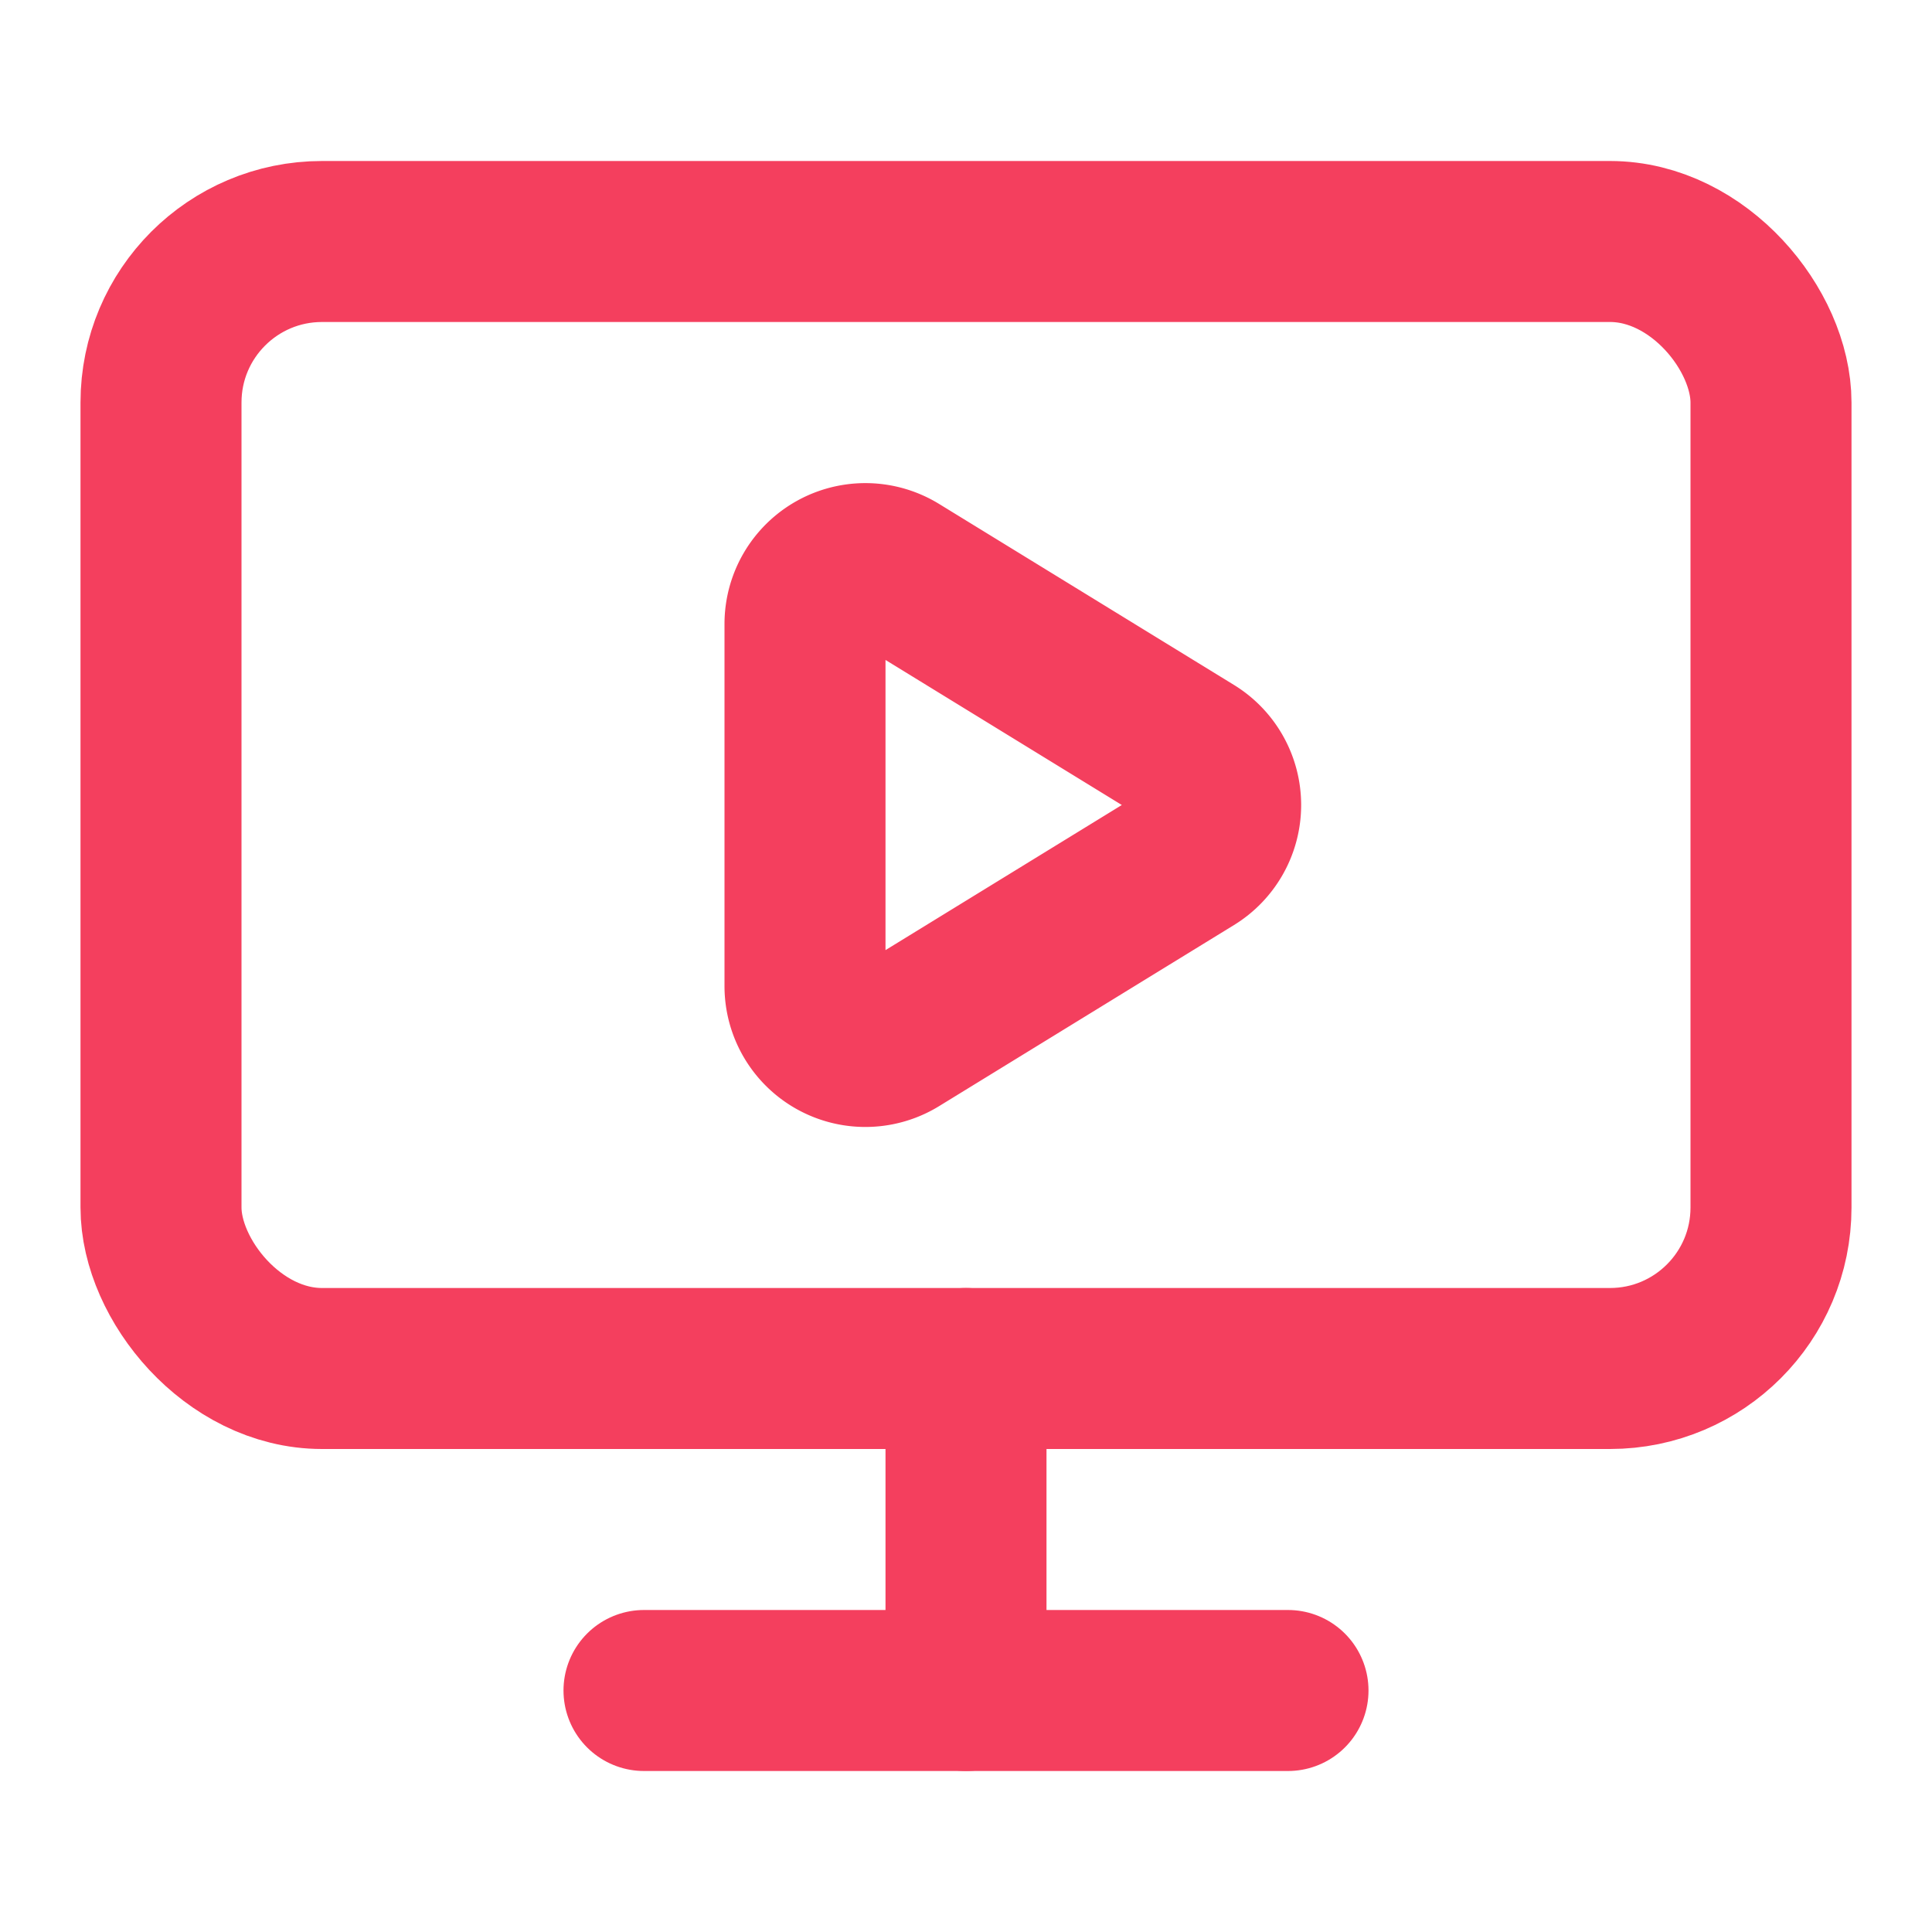<svg xmlns="http://www.w3.org/2000/svg" width="24" height="24" viewBox="0 0 24 24" fill="none" stroke="#f43f5e" stroke-width="2" stroke-linecap="round" stroke-linejoin="round" class="lucide lucide-monitor-play"><path d="M10 7.75a.75.75 0 0 1 1.142-.638l3.664 2.249a.75.75 0 0 1 0 1.278l-3.664 2.25a.75.75 0 0 1-1.142-.64z"/><path d="M12 17v4"/><path d="M8 21h8"/><rect x="2" y="3" width="20" height="14" rx="2"/></svg>